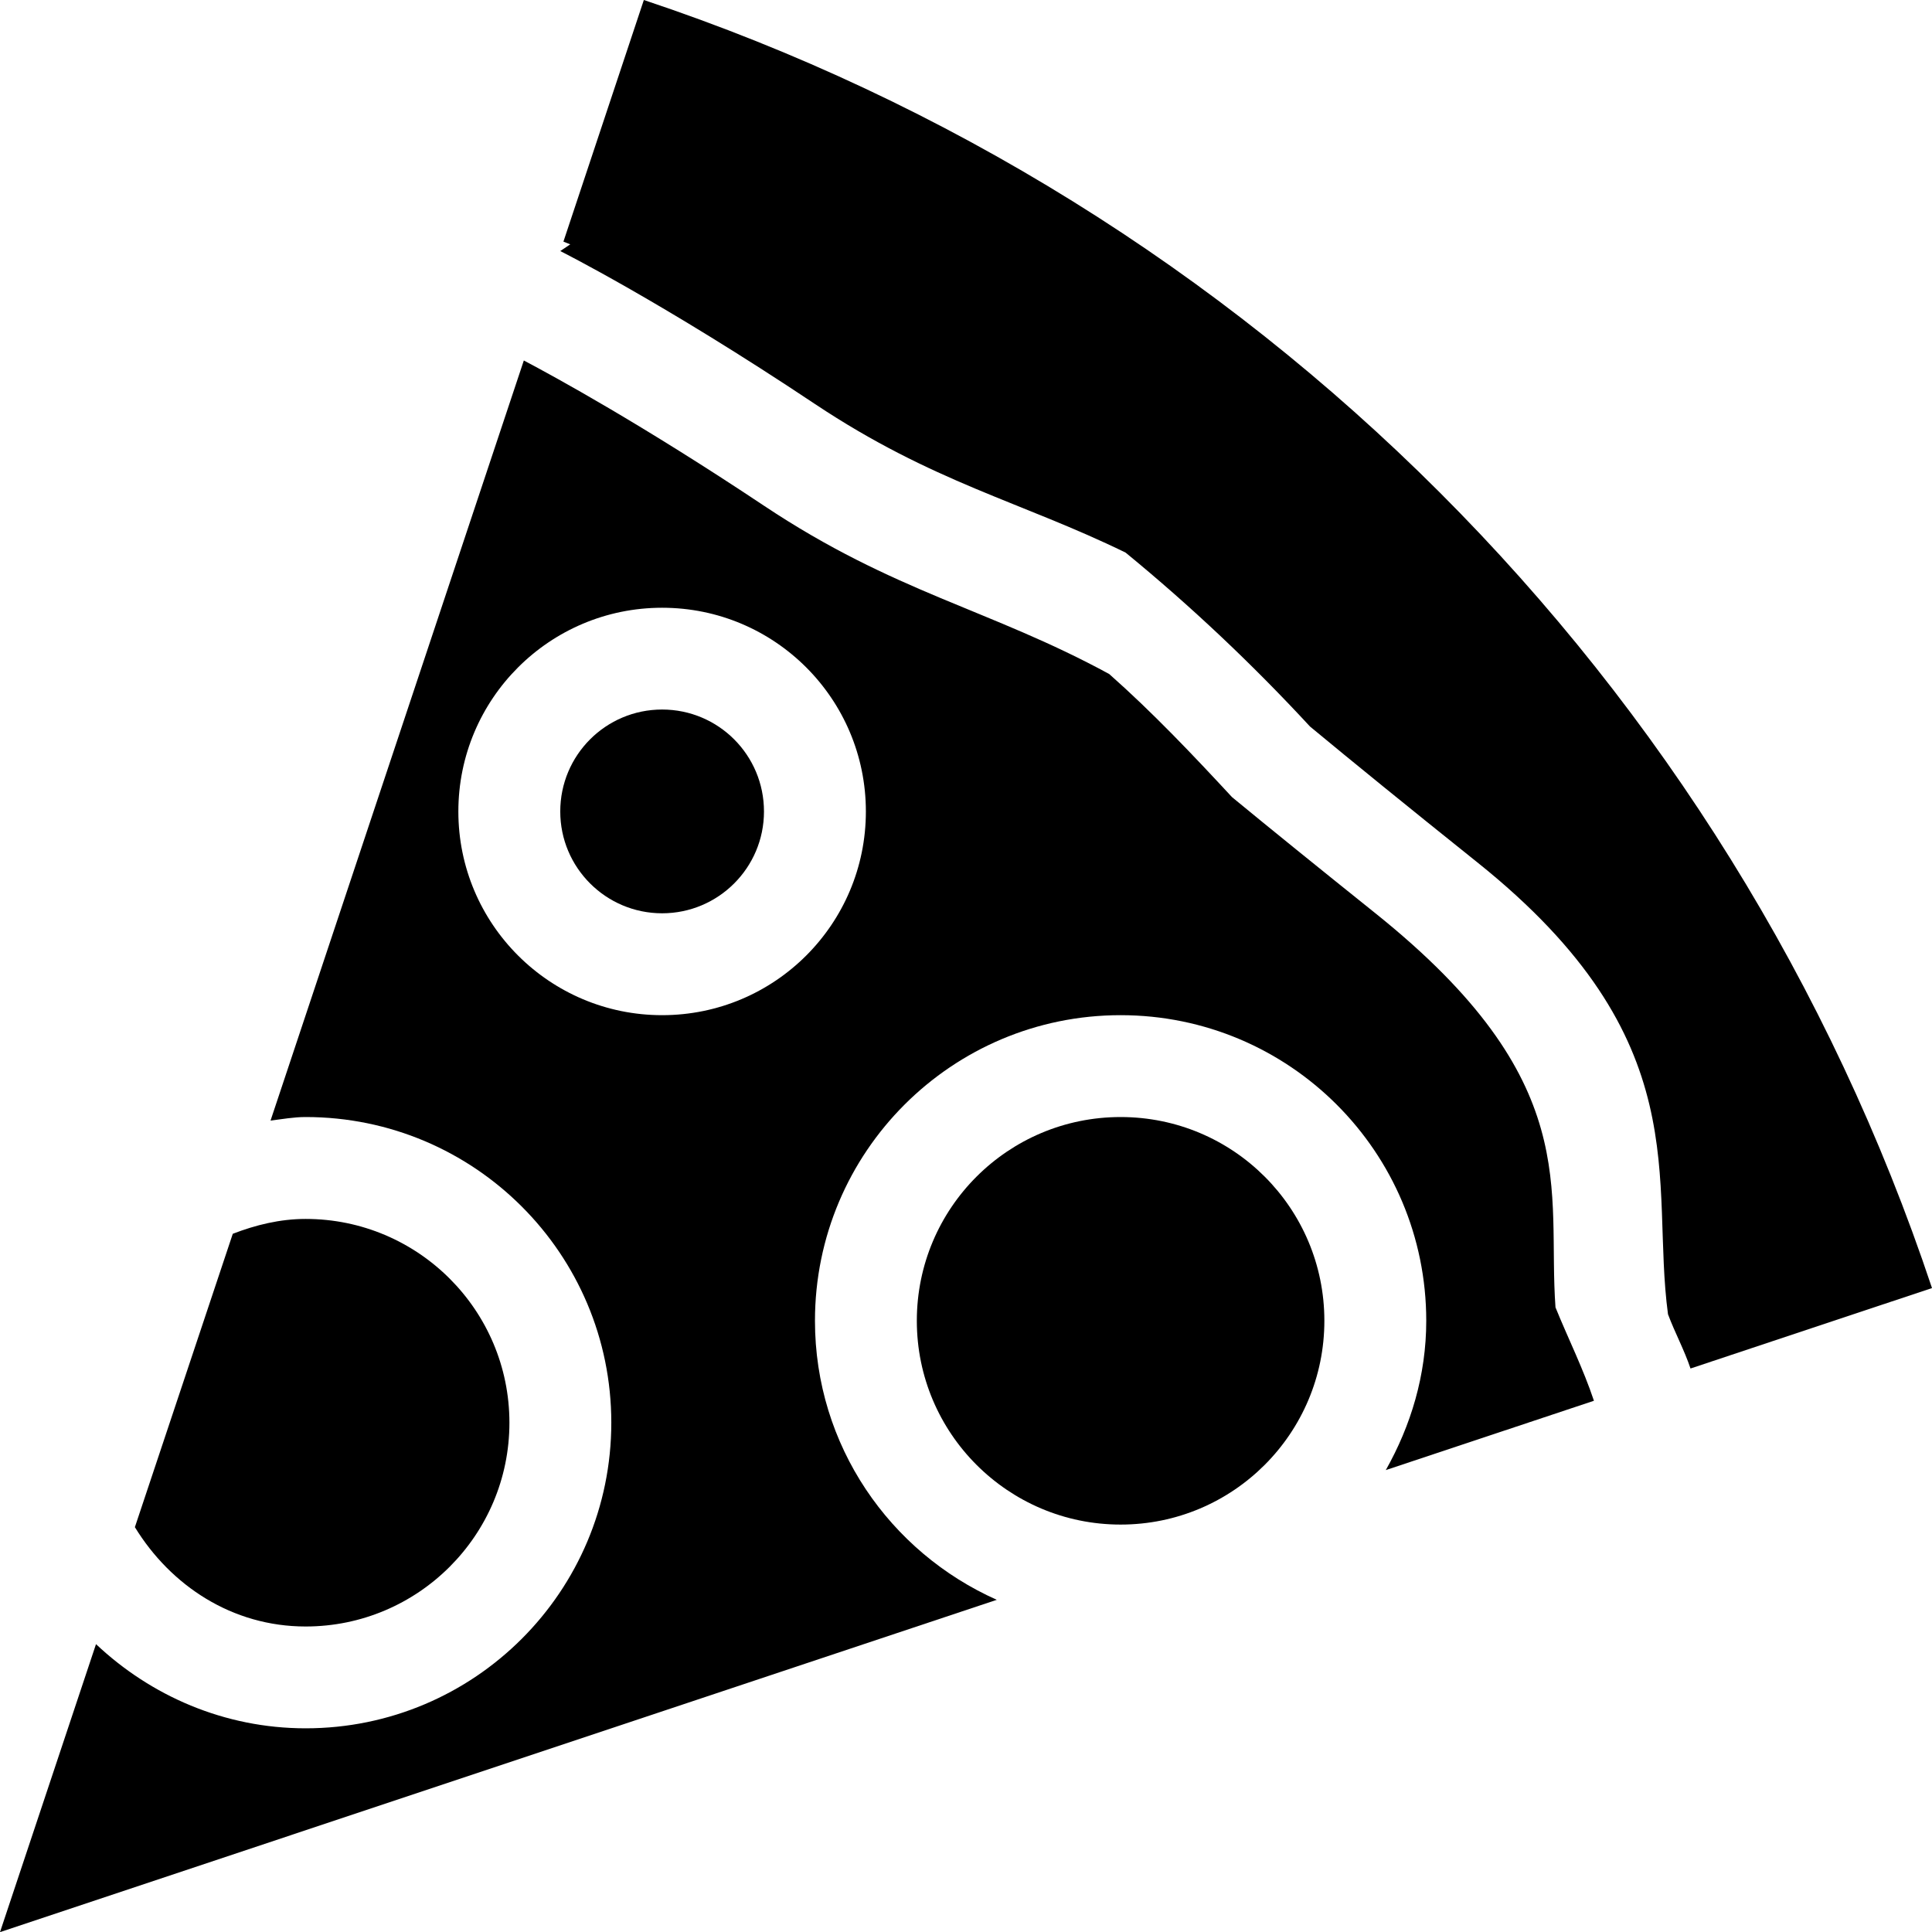 <?xml version="1.0" encoding="utf-8"?>
<!-- Generator: Adobe Illustrator 16.0.0, SVG Export Plug-In . SVG Version: 6.00 Build 0)  -->
<!DOCTYPE svg PUBLIC "-//W3C//DTD SVG 1.1//EN" "http://www.w3.org/Graphics/SVG/1.1/DTD/svg11.dtd">
<svg version="1.1" id="Layer_1" xmlns="http://www.w3.org/2000/svg" xmlns:xlink="http://www.w3.org/1999/xlink" x="0px" y="0px"
	 width="99.994px" height="100px" viewBox="0.003 0 99.994 100" enable-background="new 0.003 0 99.994 100" xml:space="preserve">
<g id="Your_Icon">
	<path d="M33.326,0l-4.162,12.505c0.122,0.043,0.231,0.098,0.354,0.141L29,12.994c0,0,5.272,2.637,13.183,7.916
		c6.115,4.071,10.675,5.054,16.076,7.69c3.387,2.776,6.572,5.785,9.545,9.002c2.203,1.825,4.986,4.09,8.653,7.025
		c11.536,9.221,8.941,16.447,9.876,23.394c0.36,0.963,0.842,1.843,1.165,2.808l12.499-4.163C89.531,35.264,64.733,10.467,33.326,0z"
		/>
	<path d="M58.002,57.814c-5.822,0-10.547,4.712-10.547,10.546c0,5.822,4.725,10.547,10.547,10.547
		c5.828,0,10.546-4.725,10.546-10.547C68.548,62.526,63.83,57.814,58.002,57.814z"/>
	<path d="M15.822,84.182c5.817,0,10.547-4.726,10.547-10.547c0-5.823-4.729-10.547-10.547-10.547c-1.336,0-2.6,0.317-3.771,0.769
		L6.984,79.041C8.84,82.068,12.021,84.182,15.822,84.182z"/>
	<path d="M34.272,36.723c-2.911,0-5.272,2.355-5.272,5.278c0,2.905,2.361,5.268,5.272,5.268s5.272-2.361,5.272-5.268
		C39.545,39.079,37.184,36.723,34.272,36.723z"/>
	<path d="M42.183,68.36c0-8.739,7.085-15.818,15.819-15.818c8.739,0,15.819,7.079,15.819,15.818c0,2.82-0.799,5.433-2.094,7.727
		L82.5,72.499c-0.557-1.672-1.337-3.223-1.99-4.834c-0.438-6.128,1.545-11.692-9.319-20.396c-3.008-2.411-5.412-4.356-7.422-6.012
		c-2.037-2.197-4.106-4.382-6.357-6.372c-6.195-3.369-11.108-4.205-17.865-8.709c-6.354-4.235-10.851-6.683-12.432-7.519
		L14.005,57.998c0.598-0.073,1.196-0.184,1.818-0.184c8.734,0,15.819,7.079,15.819,15.819c0,8.739-7.085,15.819-15.819,15.819
		c-4.21,0-8.02-1.686-10.851-4.357L0.003,100l51.591-17.199C46.058,80.335,42.183,74.817,42.183,68.36z M34.272,52.542
		c-5.821,0-10.546-4.718-10.546-10.541c0-5.828,4.725-10.546,10.546-10.546c5.829,0,10.546,4.719,10.546,10.546
		C44.818,47.824,40.102,52.542,34.272,52.542z"/>
</g>
</svg>
